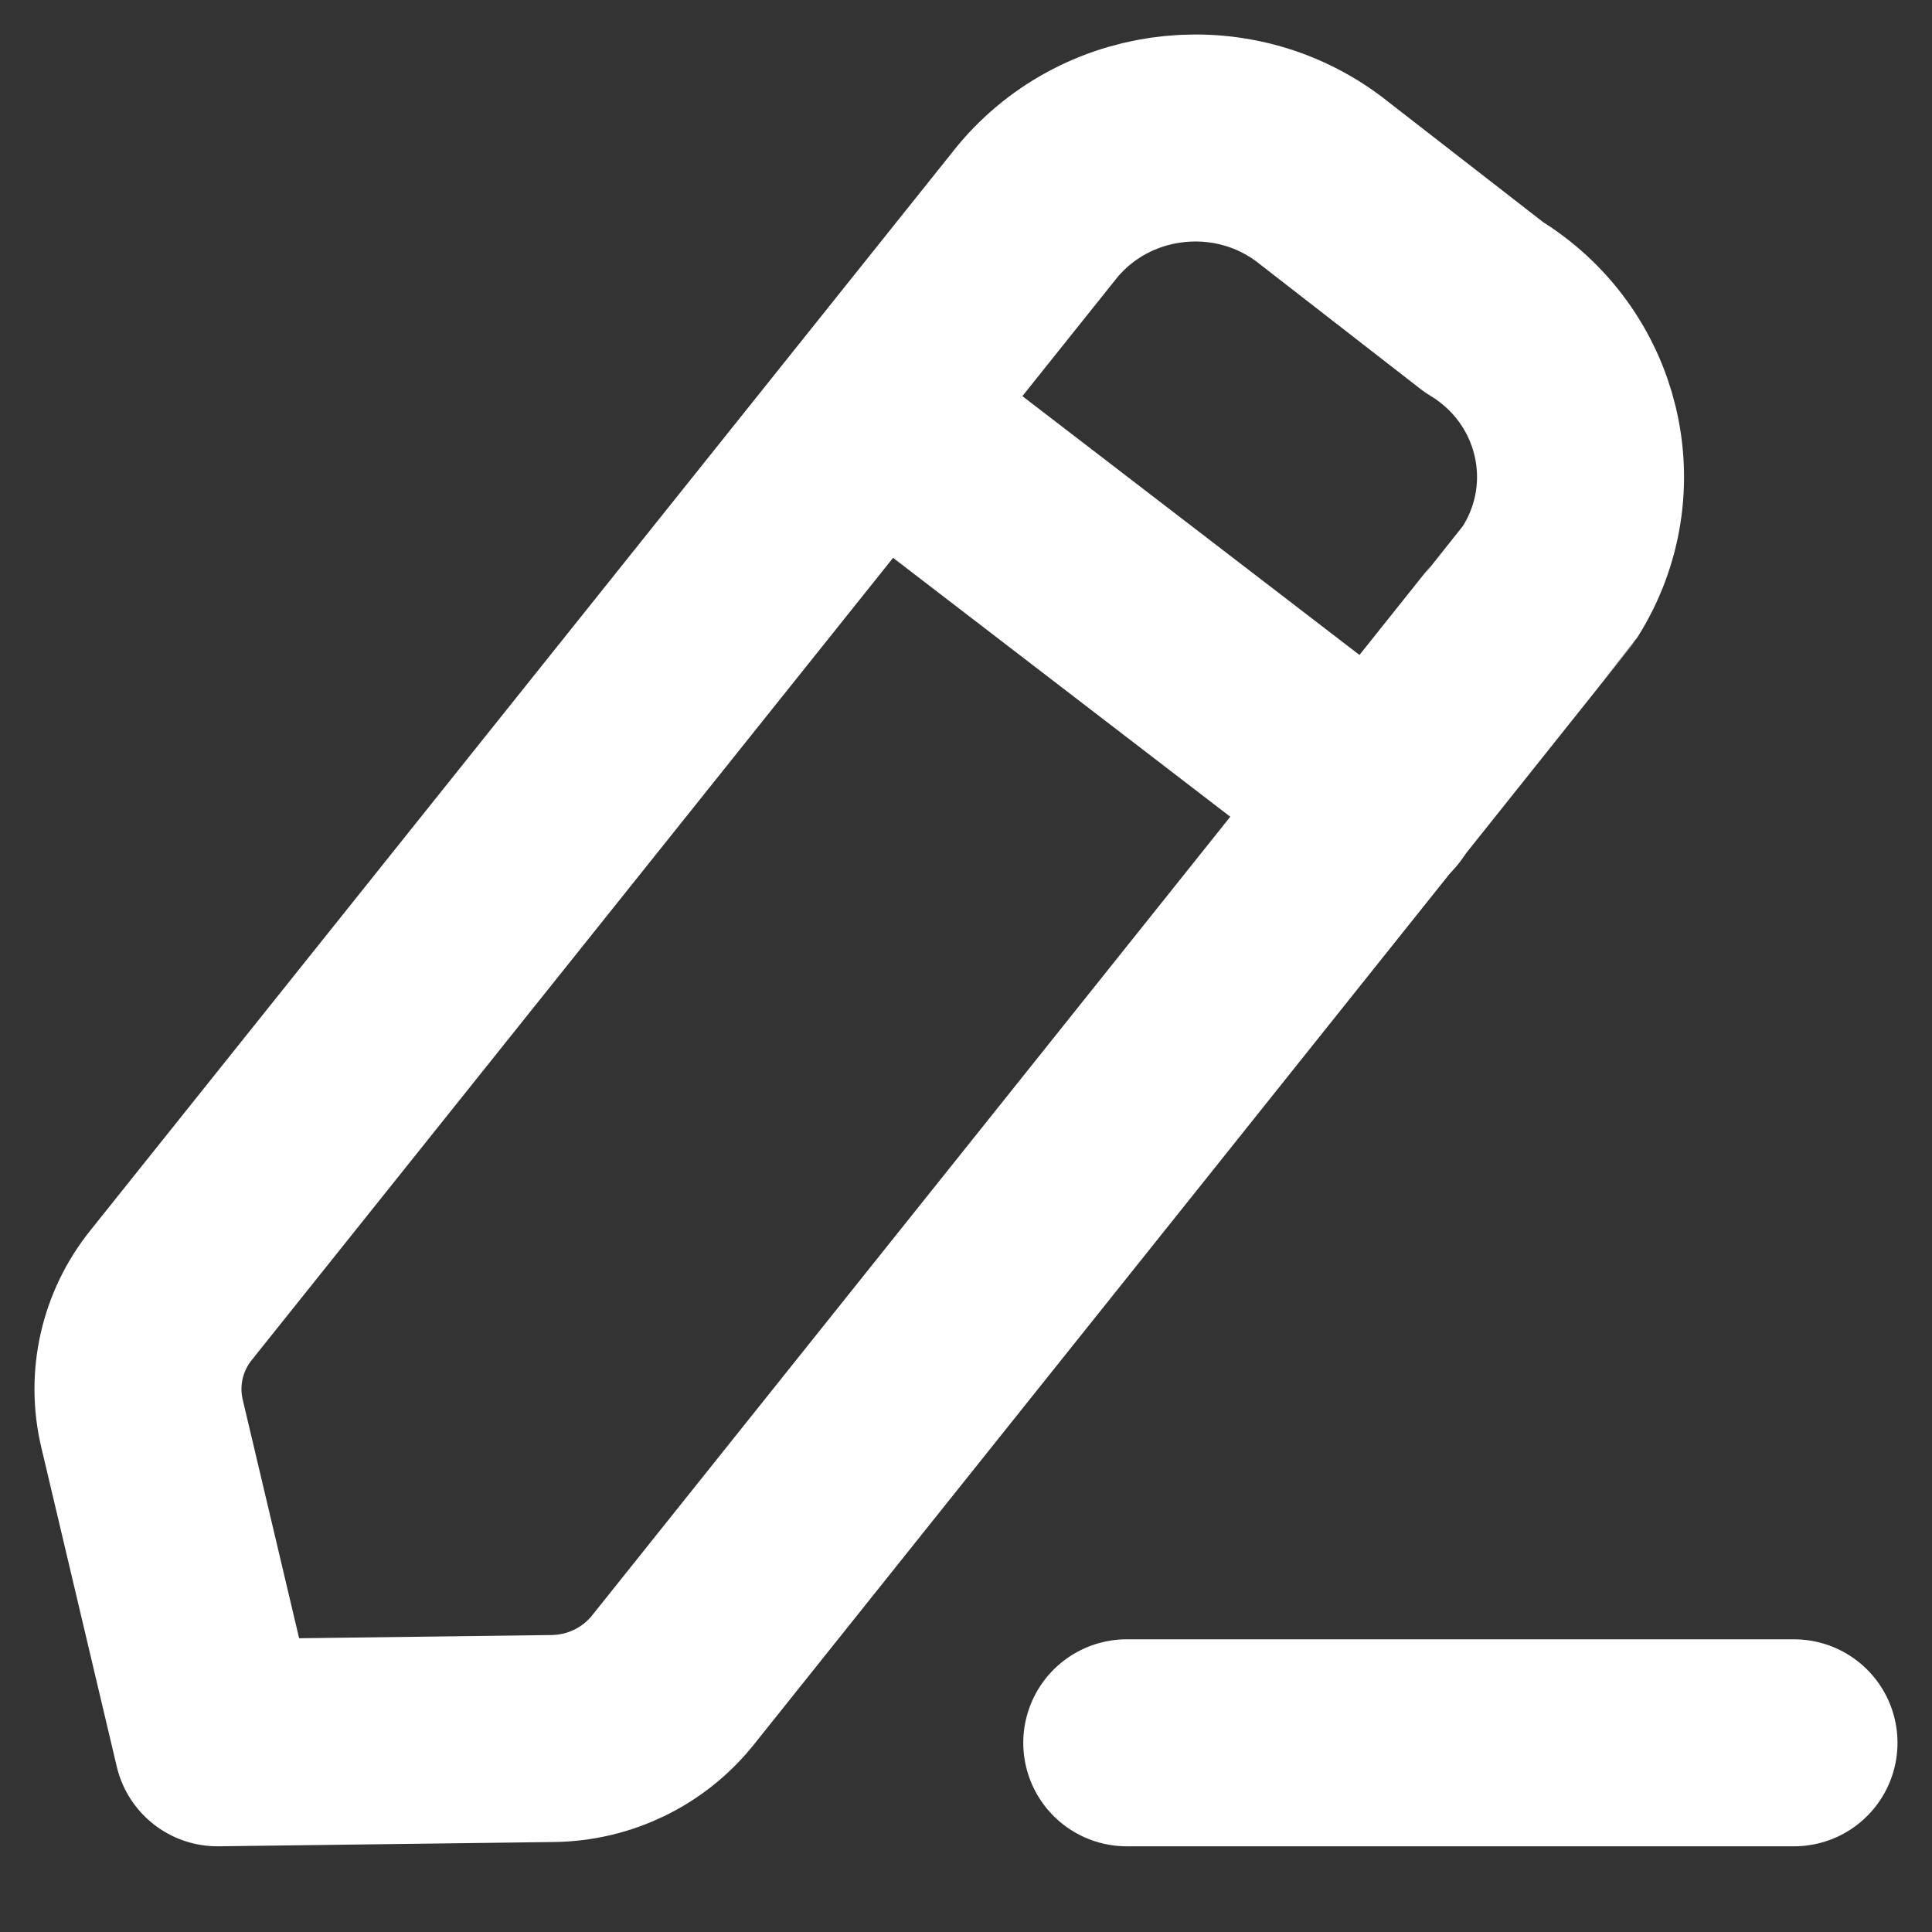 <svg width="14" height="14" viewBox="0 0 14 14" fill="none" xmlns="http://www.w3.org/2000/svg">
<rect x="0" y="0" width="14" height="14" fill="#333333" stroke="none"/>
<g id="Edit">
<path id="Stroke 1" d="M8.165 12.629H13" stroke="white" stroke-width="1.5" stroke-linecap="round" stroke-linejoin="round"/>
<path id="Stroke 3" fill-rule="evenodd" clip-rule="evenodd" d="M7.52 1.53C8.037 0.912 8.967 0.821 9.597 1.328C9.632 1.355 10.753 2.226 10.753 2.226C11.446 2.645 11.661 3.535 11.233 4.215C11.21 4.251 4.875 12.176 4.875 12.176C4.664 12.439 4.344 12.595 4.002 12.598L1.576 12.629L1.029 10.315C0.952 9.99 1.029 9.648 1.24 9.385L7.52 1.53Z" stroke="white" stroke-width="1.5" stroke-linecap="round" stroke-linejoin="round"/>
<path id="Stroke 5" d="M6.347 3.001L9.982 5.792" stroke="white" stroke-width="1.5" stroke-linecap="round" stroke-linejoin="round"/>
</g>
</svg>
